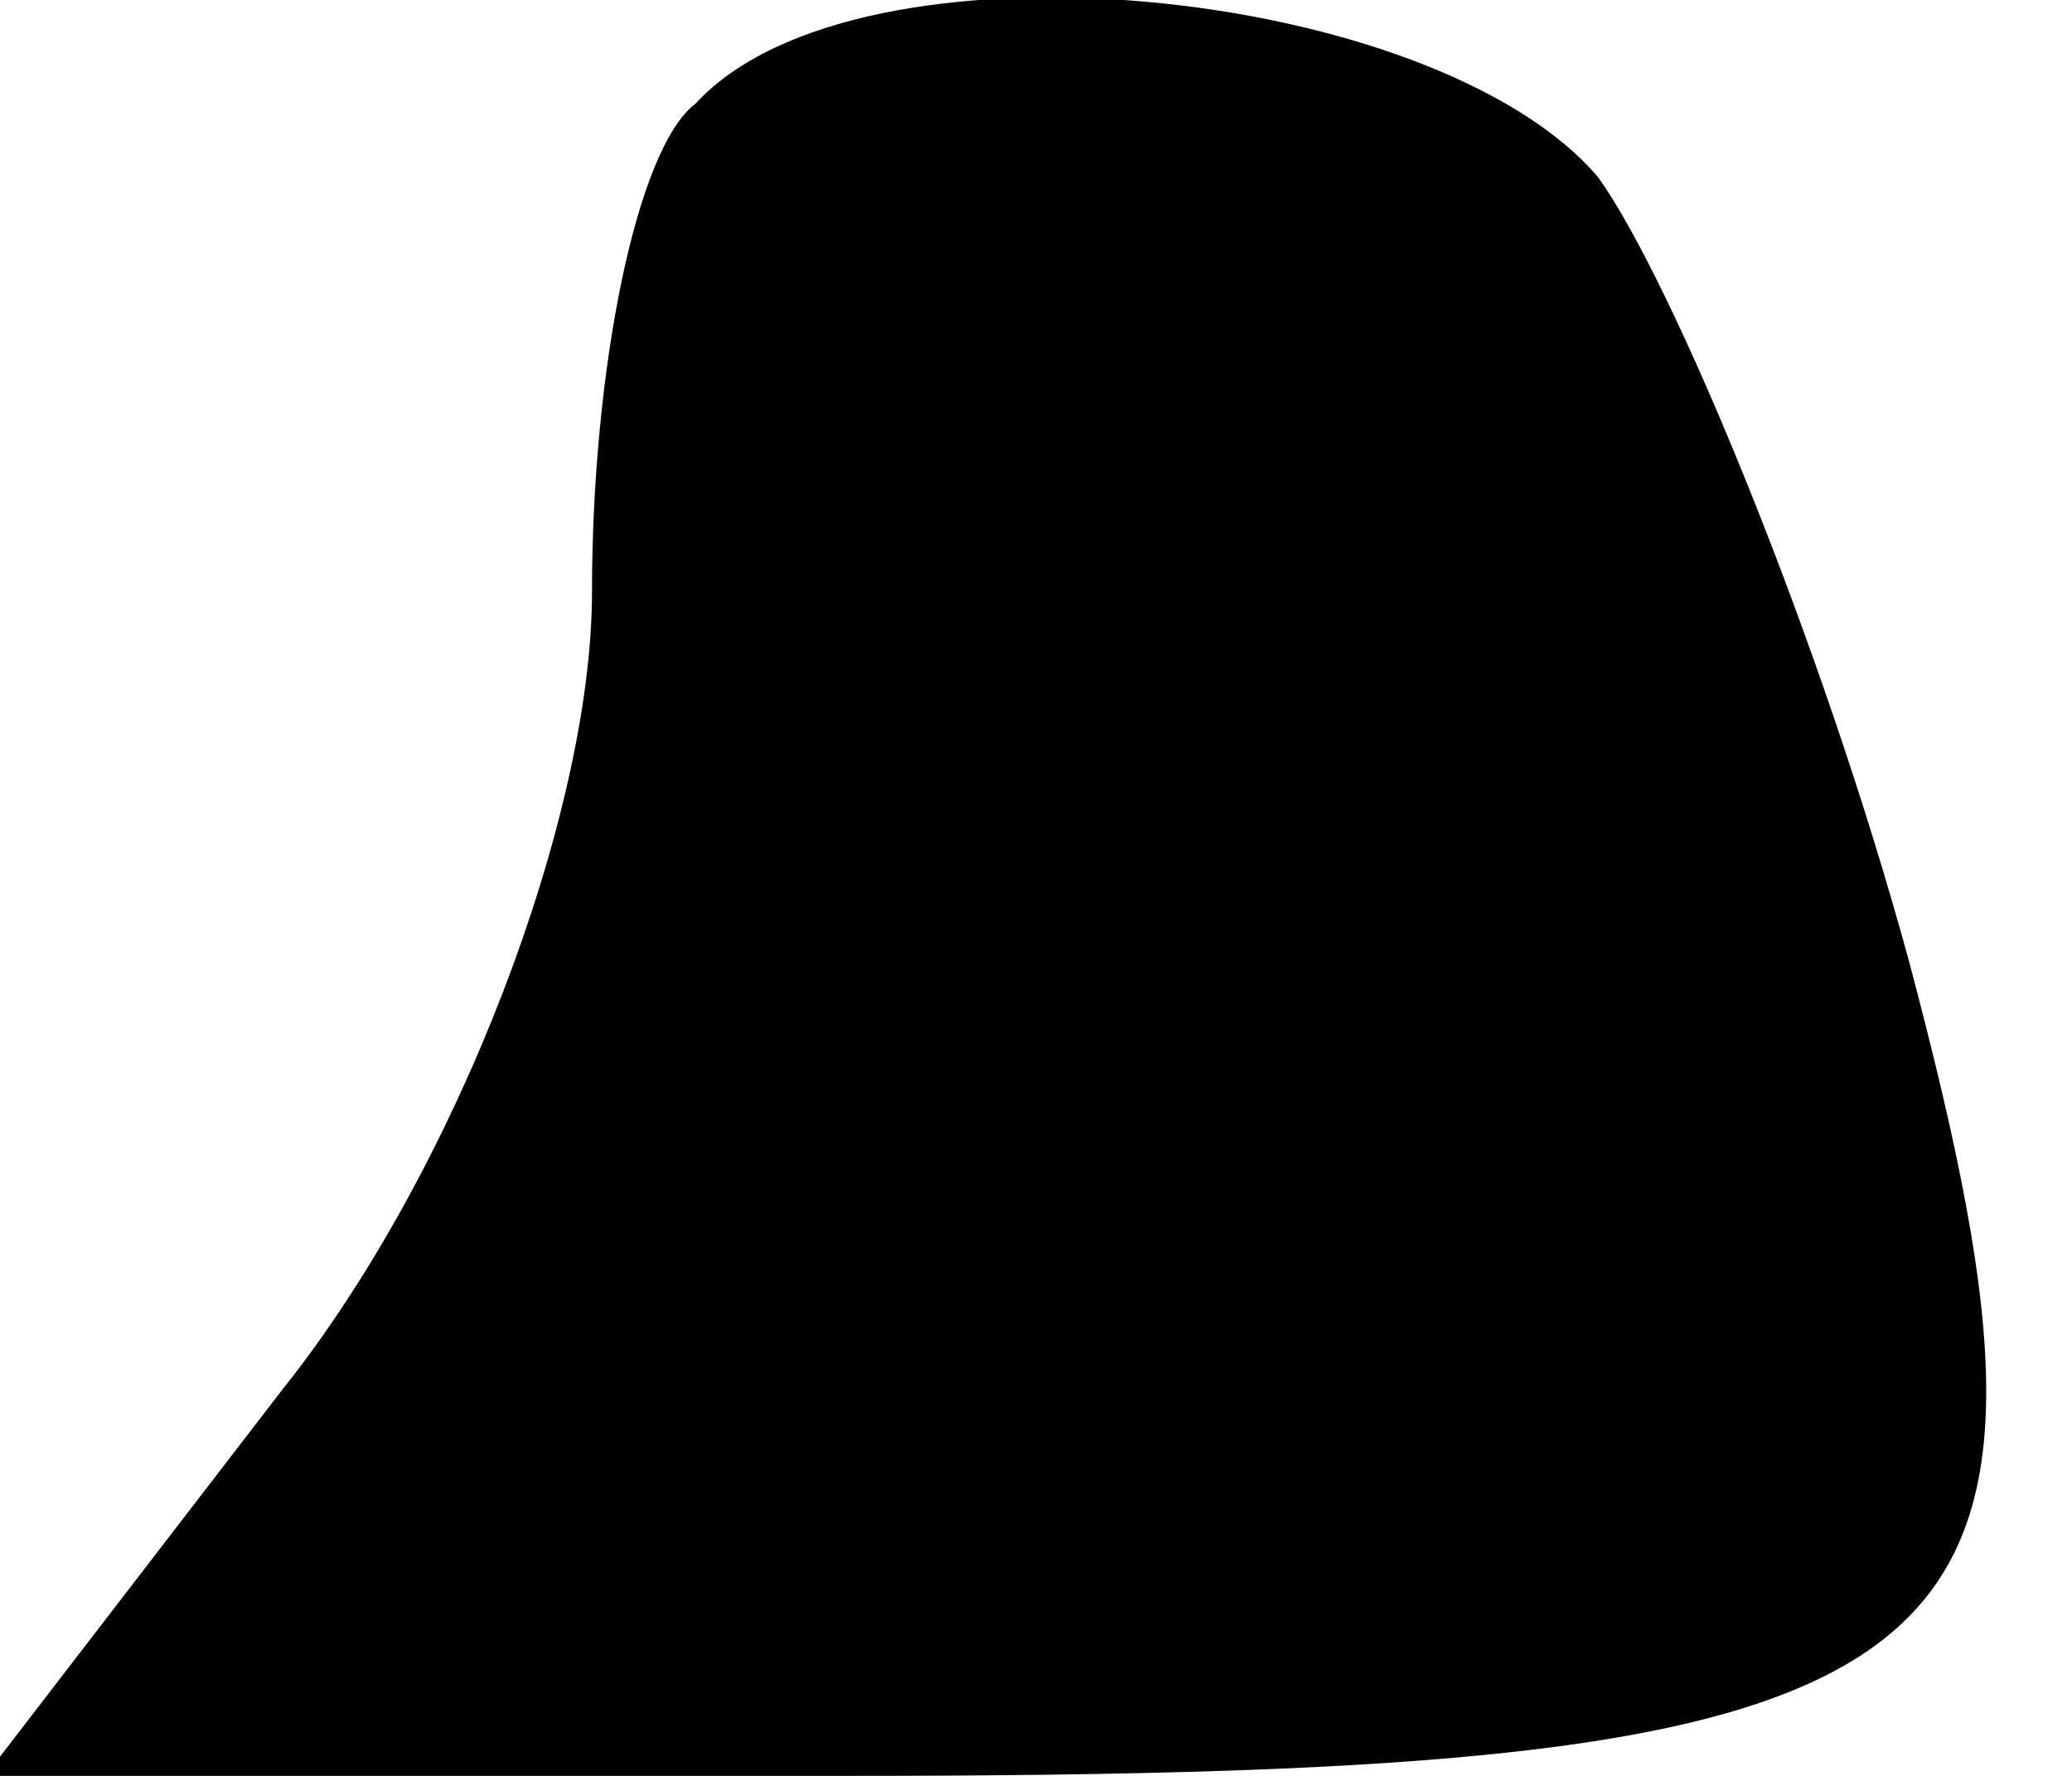 <?xml version="1.0" standalone="no"?>
<!DOCTYPE svg PUBLIC "-//W3C//DTD SVG 20010904//EN"
 "http://www.w3.org/TR/2001/REC-SVG-20010904/DTD/svg10.dtd">
<svg version="1.0" xmlns="http://www.w3.org/2000/svg"
 width="14pt" height="12pt" viewBox="0 0 14 12"
 preserveAspectRatio="xMidYMid meet">
<g transform="translate(0,12) scale(0.1,-0.1)"
fill="#000000" stroke="none">
<path fill="#000000" stroke="none" d="M47 113 c-4 -3 -7 -18 -7 -33 0 -15 -9
-39 -21 -54 l-20 -26 58 0 c78 0 85 6 72 55 -6 22 -16 46 -21 53 -11 13 -50
17 -61 5z"/>
</g>
</svg>
